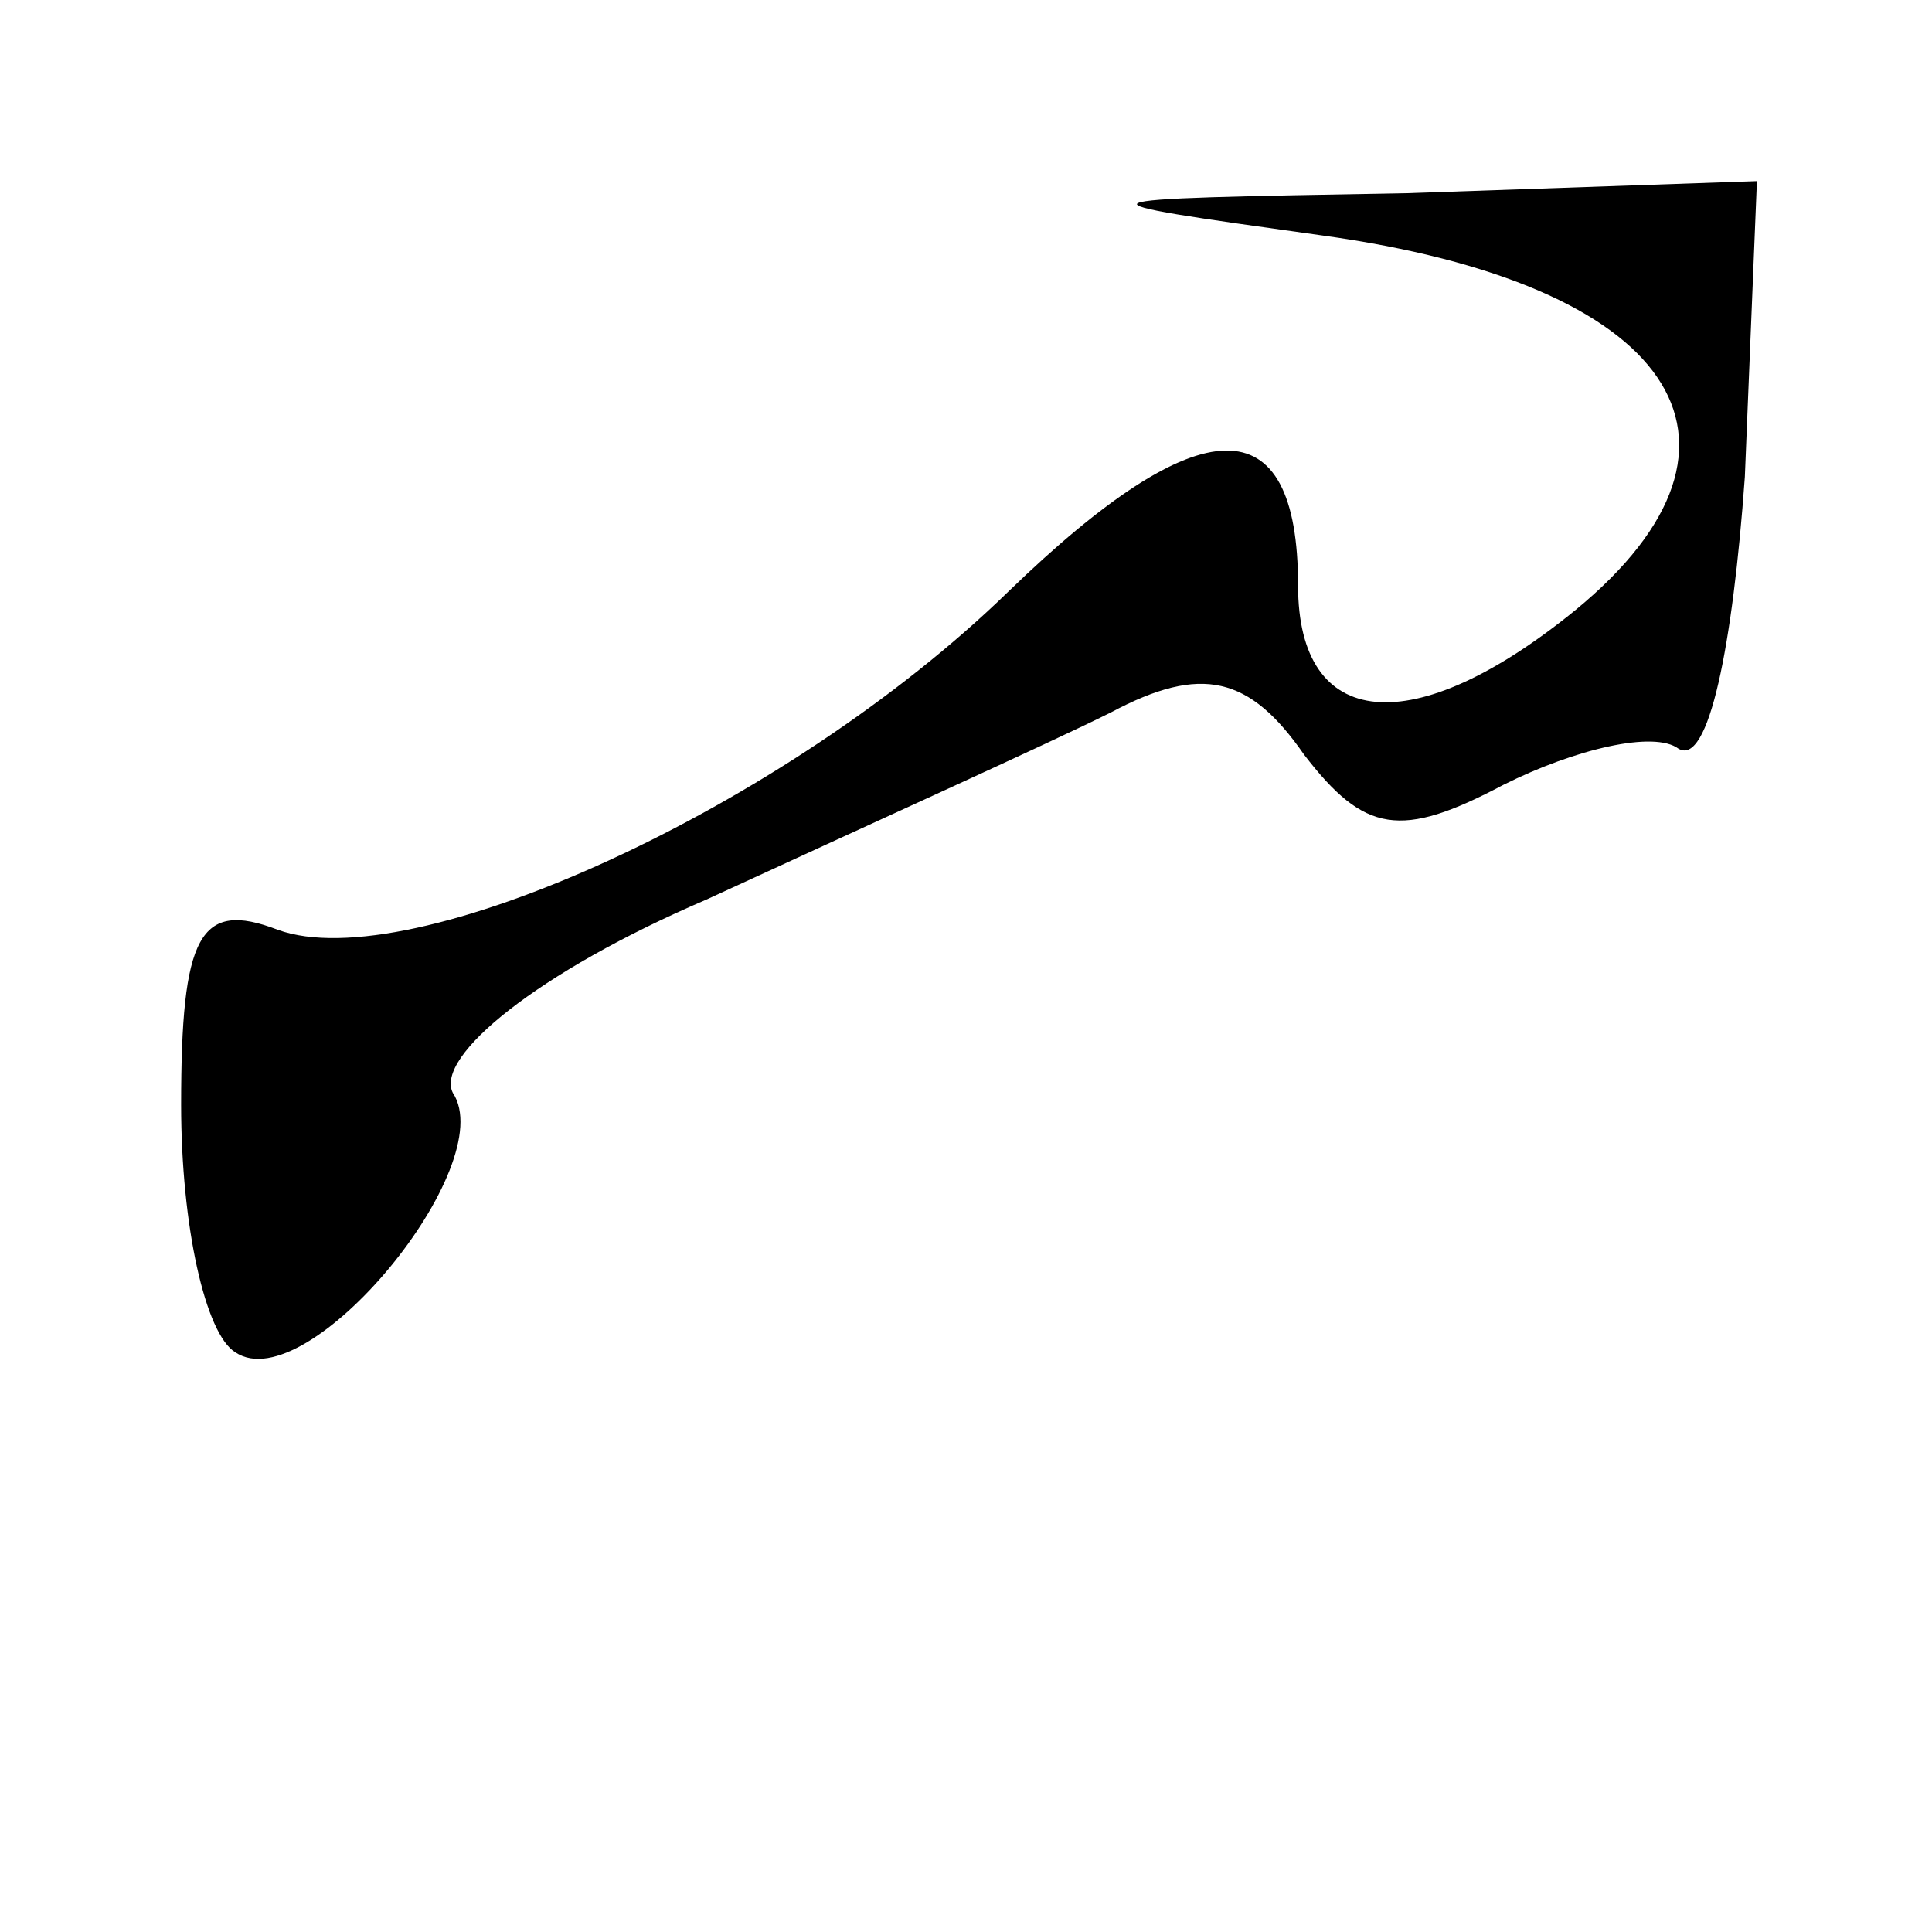 <?xml version="1.0" standalone="no"?>
<!DOCTYPE svg PUBLIC "-//W3C//DTD SVG 20010904//EN"
 "http://www.w3.org/TR/2001/REC-SVG-20010904/DTD/svg10.dtd">
<svg version="1.0" xmlns="http://www.w3.org/2000/svg"
 width="32pt" height="32pt" viewBox="0 0 32 32"
 preserveAspectRatio="xMidYMid meet">
<g transform="translate(0,32) scale(0.1,-0.1)"
fill="#000000" stroke="none">
<path fill="#000000" stroke="none" d="M219 281 c58 -8 76 -34 42 -62 -27 -22
-46 -20 -46 4 0 30 -16 30 -48 -1 -37 -36 -99 -64 -121 -56 -13 5 -16 -1 -16
-29 0 -20 4 -38 9 -41 12 -8 44 31 36 43 -3 6 14 20 42 32 26 12 57 26 67 31
15 8 23 6 32 -7 10 -13 16 -14 33 -5 12 6 25 9 29 6 5 -3 9 17 11 45 l2 49
-58 -2 c-57 -1 -57 -1 -14 -7z"/>
</g>
</svg>
